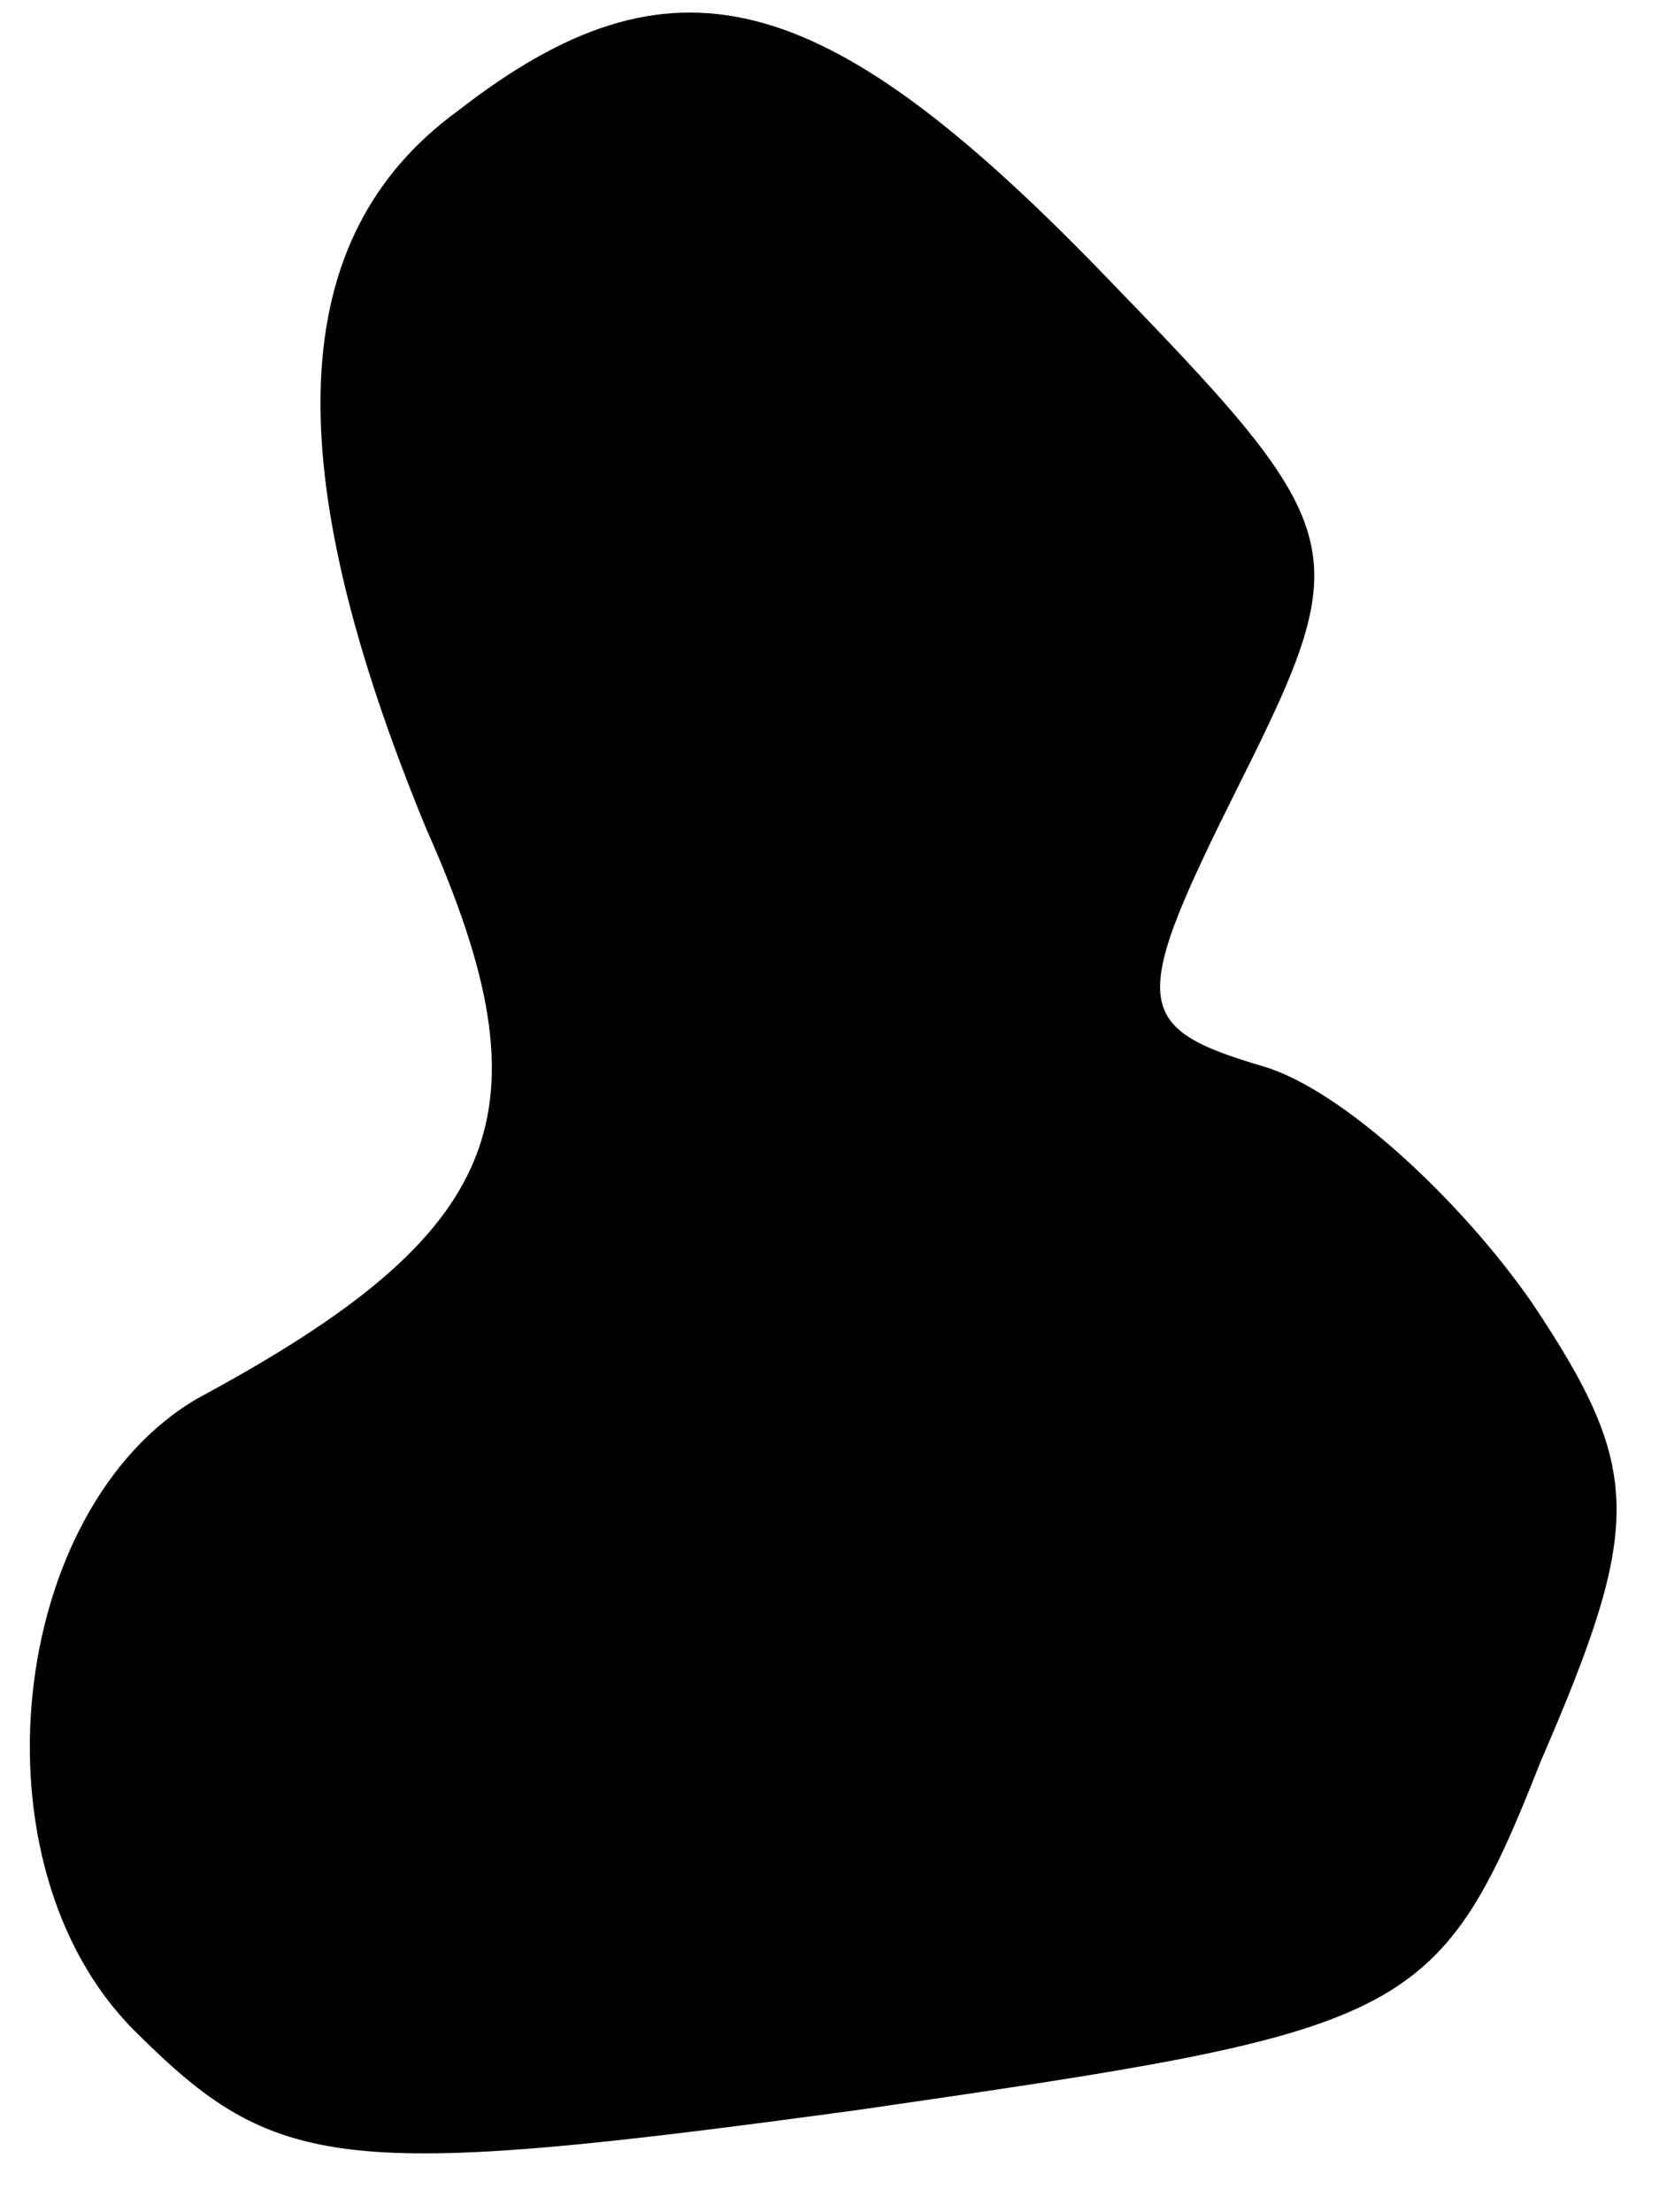 <?xml version="1.0" standalone="no"?>
<!DOCTYPE svg PUBLIC "-//W3C//DTD SVG 20010904//EN"
 "http://www.w3.org/TR/2001/REC-SVG-20010904/DTD/svg10.dtd">
<svg version="1.0" xmlns="http://www.w3.org/2000/svg"
 width="21pt" height="28pt" viewBox="0 0 21 28"
 preserveAspectRatio="xMidYMid meet">
<g transform="translate(0,28) scale(0.1,-0.1)"
fill="#000000" stroke="none">
<path fill="#000000" stroke="none" d="M58 266 c-22 -16 -23 -45 -4 -91 16
-36 10 -51 -29 -72 -24 -14 -29 -59 -8 -80 18 -18 26 -19 92 -10 69 10 73 11
86 44 13 30 13 37 -1 58 -9 13 -24 27 -34 30 -17 5 -17 8 -3 36 15 30 14 32
-18 65 -35 36 -54 41 -81 20z"/>
</g>
</svg>
